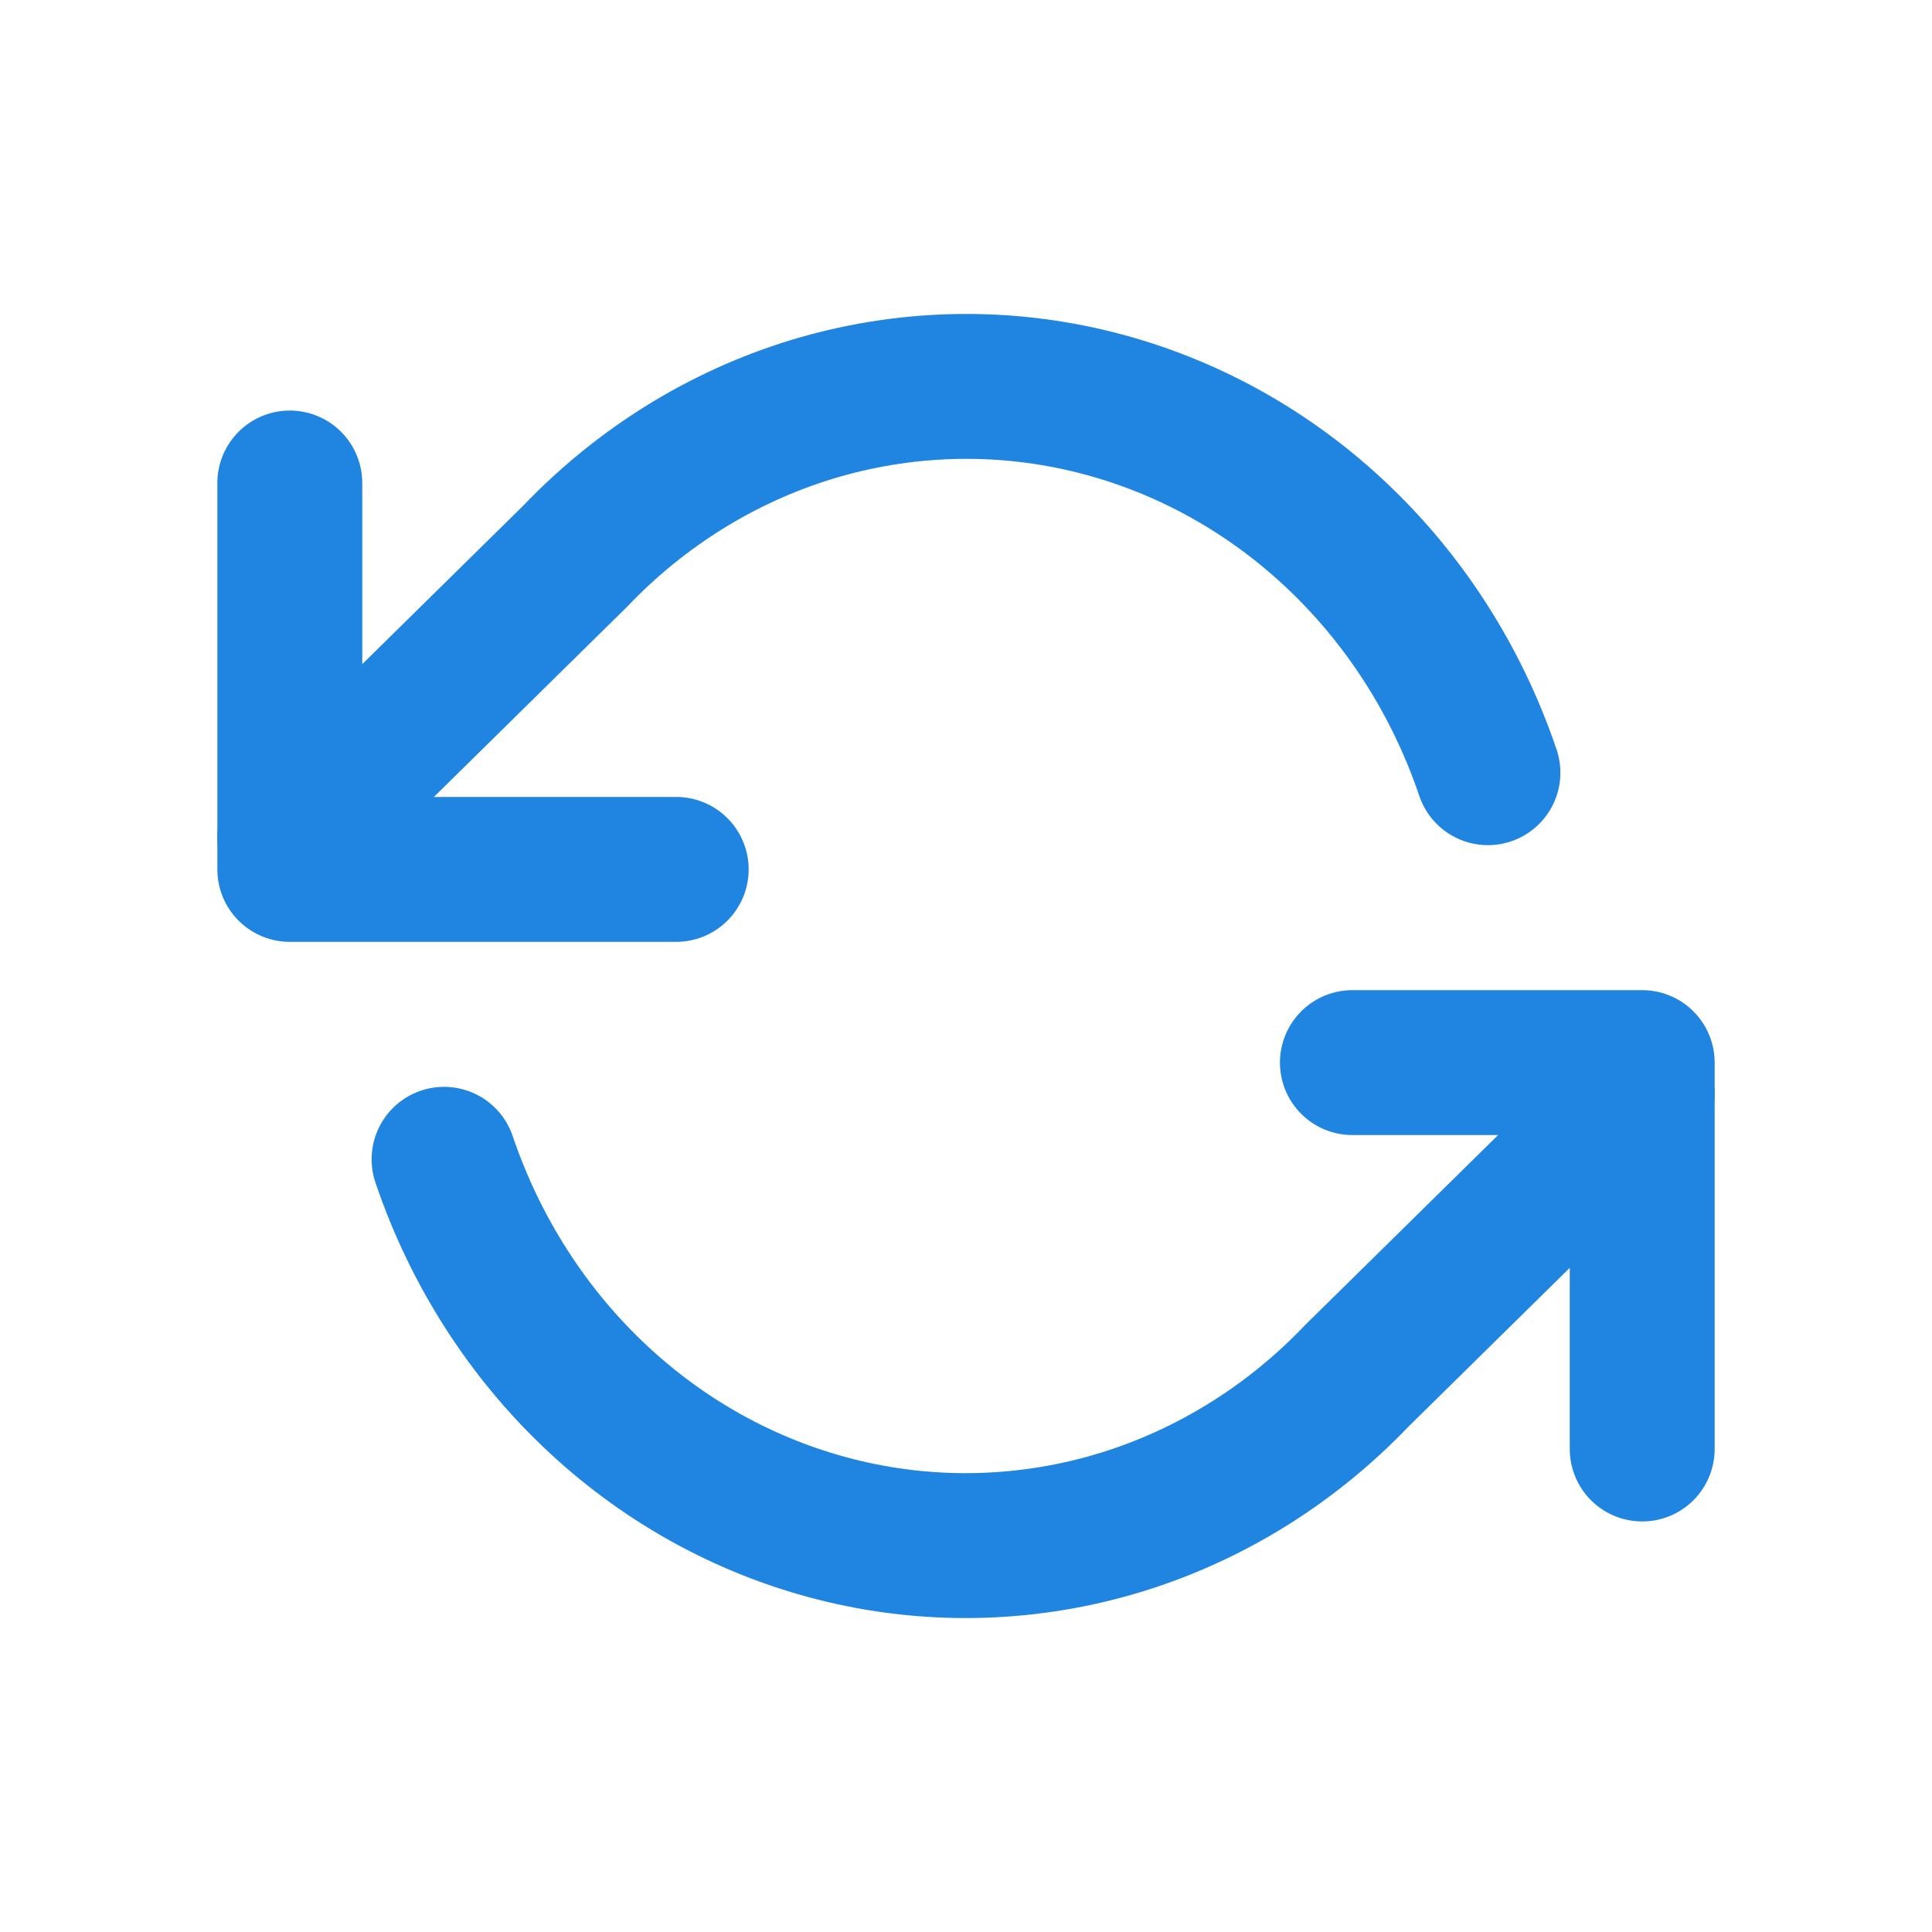 <svg width="20" height="20" viewBox="0 0 20 20" fill="none" xmlns="http://www.w3.org/2000/svg">
<path d="M17 15V11H14" stroke="#2084E1" stroke-width="1.5" stroke-linecap="round" stroke-linejoin="round"/>
<path d="M3 5V9H7" stroke="#2084E1" stroke-width="1.5" stroke-linecap="round" stroke-linejoin="round"/>
<path d="M15.403 7.999C15.08 7.044 14.531 6.189 13.808 5.516C13.085 4.842 12.211 4.372 11.268 4.148C10.324 3.924 9.342 3.955 8.412 4.236C7.483 4.518 6.637 5.042 5.953 5.759L3 8.666M17 11.334L14.047 14.241C13.363 14.958 12.517 15.482 11.588 15.764C10.659 16.045 9.676 16.076 8.733 15.852C7.789 15.628 6.915 15.158 6.192 14.484C5.469 13.811 4.92 12.956 4.597 12.001" stroke="#2084E1" stroke-width="1.5" stroke-linecap="round" stroke-linejoin="round"/>
</svg>

